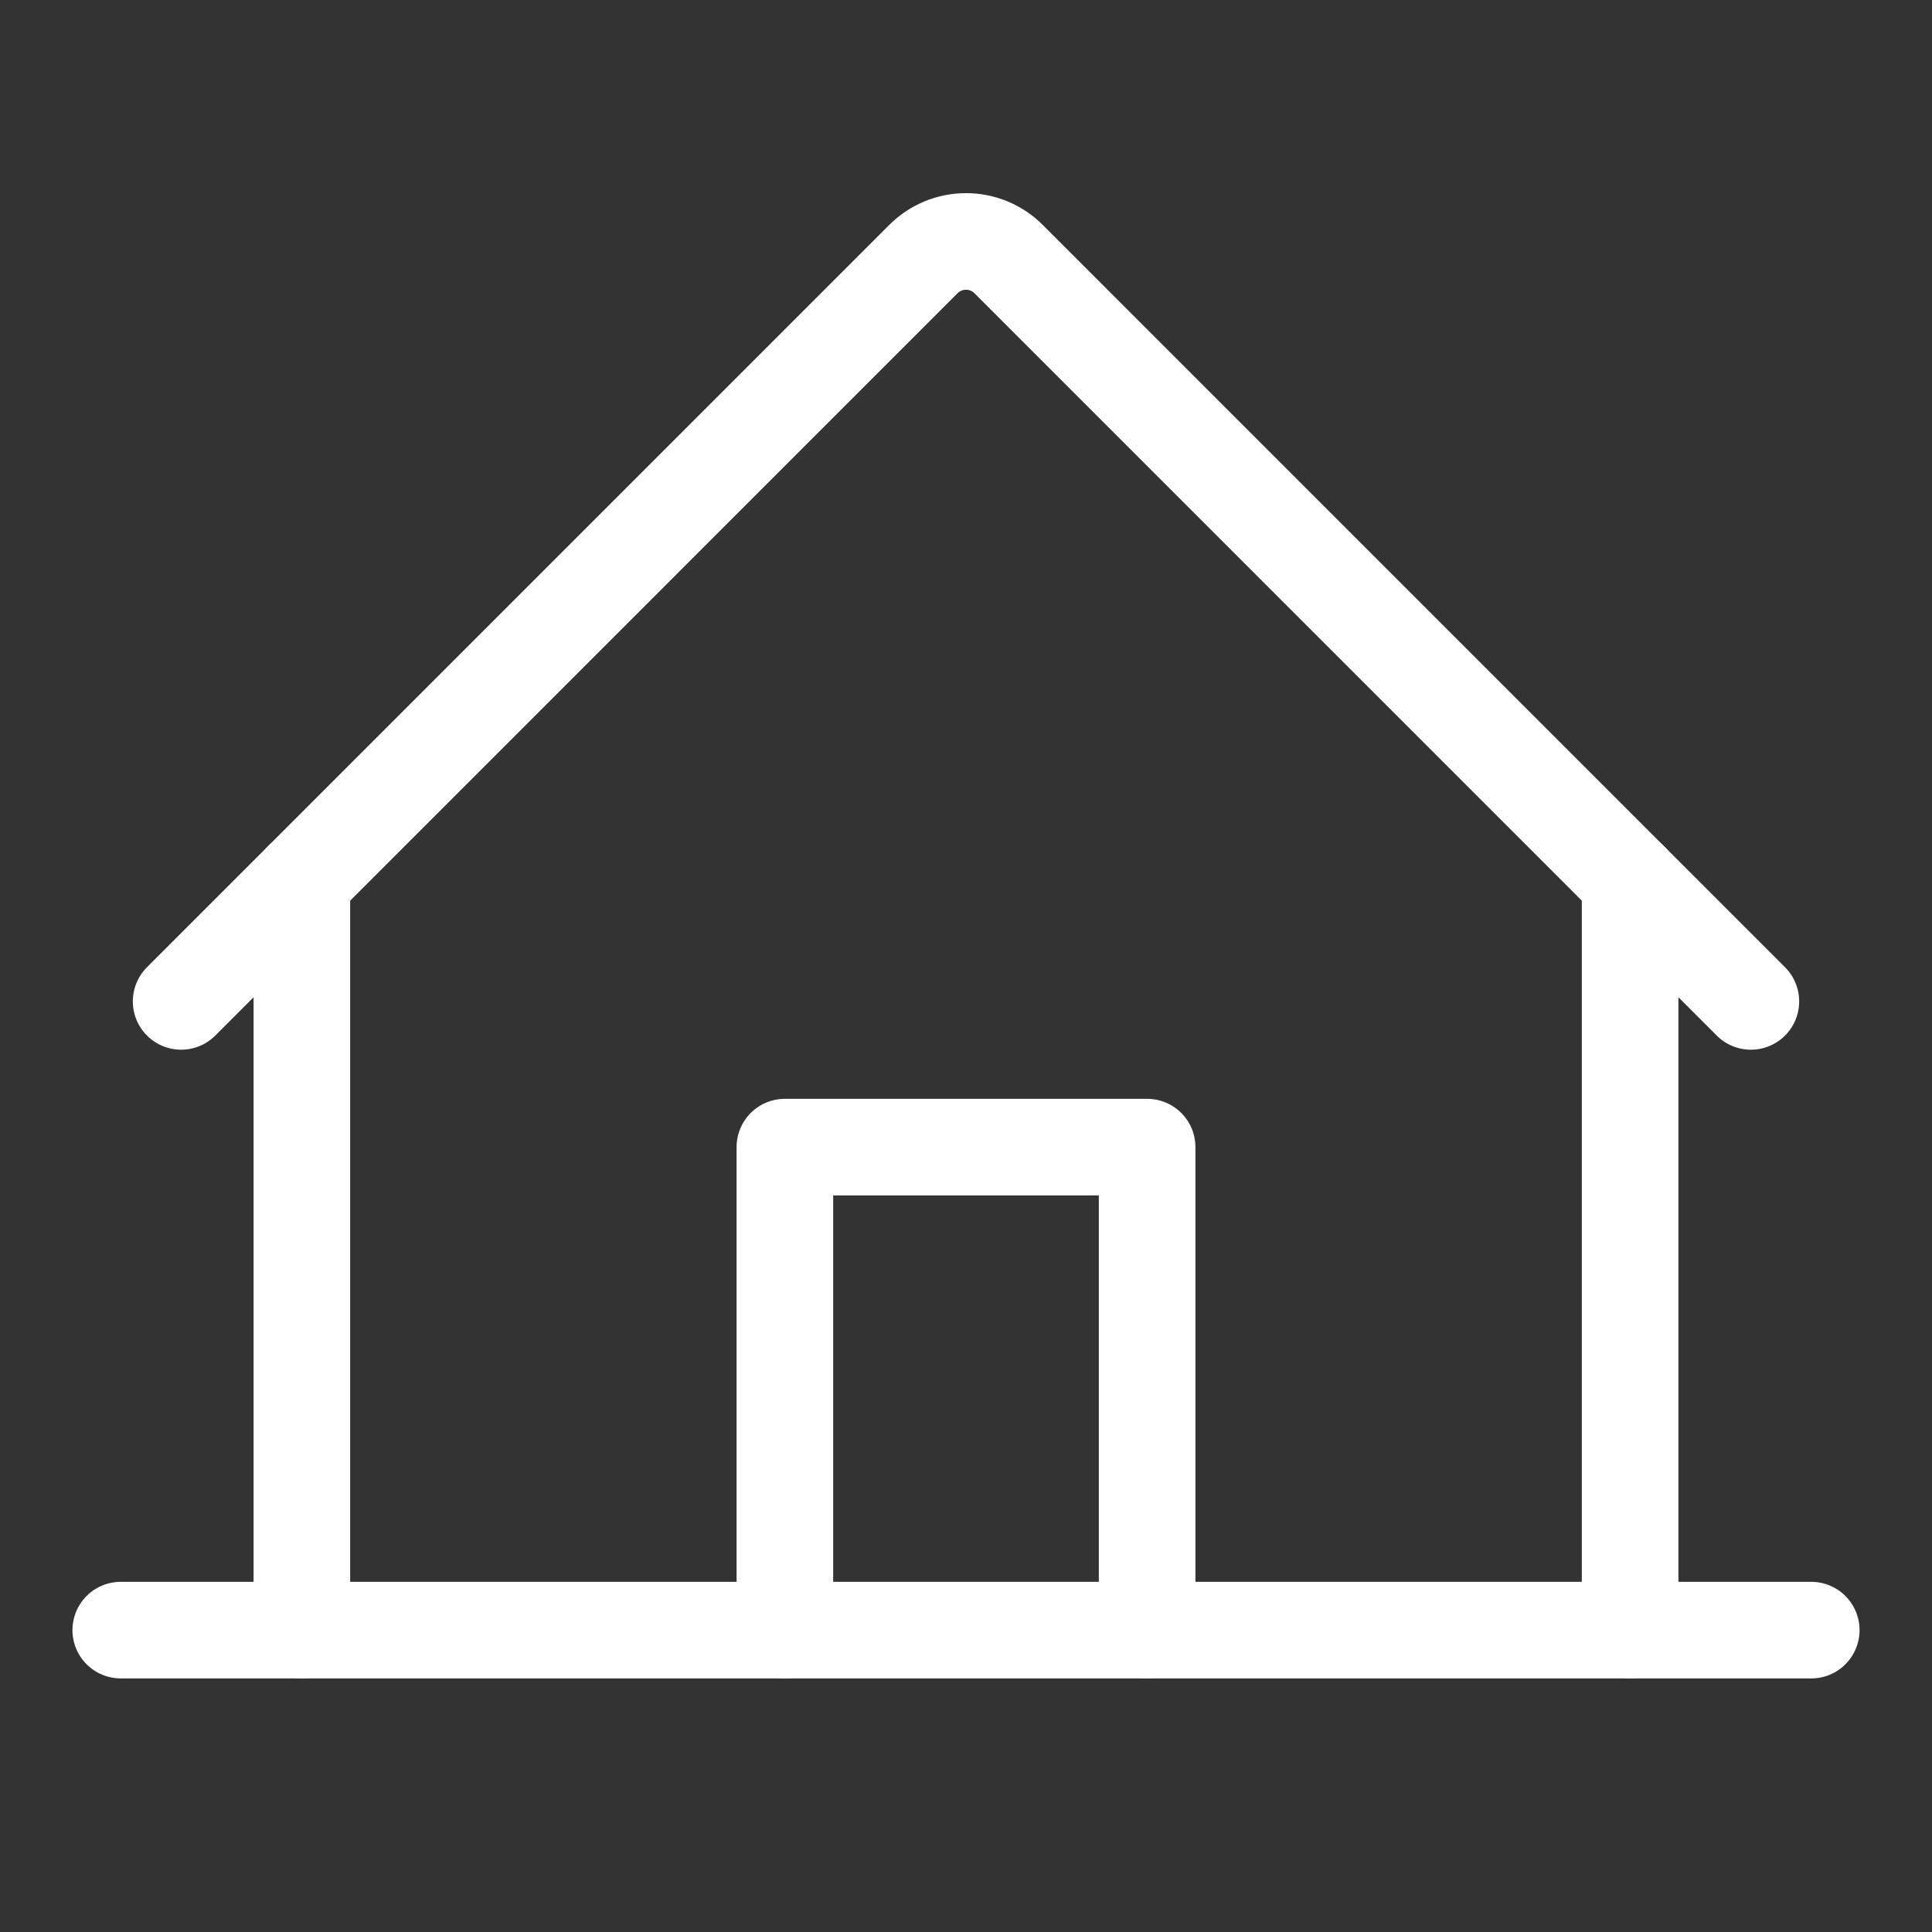 <svg viewBox="0 0 40 40" xmlns="http://www.w3.org/2000/svg" xmlns:xlink="http://www.w3.org/1999/xlink" width="40" height="40" fill="none">
	<rect x="0" y="0" width="40" height="40" fill="#333333" stroke="none"/>
	<rect id="Icon" width="40" height="40" x="0" y="0" fill="rgb(255,255,255)" fill-opacity="0" />
	<path id="Vector" />
	<path id="Vector" d="M2.5 33.75L37.5 33.75" stroke="rgb(255,255,255)" stroke-linecap="round" stroke-linejoin="round" stroke-width="2" />
	<path id="Vector" d="M23.75 33.75L23.75 23.75L16.25 23.75L16.25 33.75" fill-rule="nonzero" stroke="rgb(255,255,255)" stroke-linecap="round" stroke-linejoin="round" stroke-width="2" />
	<path id="Vector" d="M0 0L15.517 0" stroke="rgb(255,255,255)" stroke-linecap="round" stroke-linejoin="round" stroke-width="2" transform="matrix(0,1,-1,0,6.25,18.232)" />
	<path id="Vector" d="M15.517 0L0 0" stroke="rgb(255,255,255)" stroke-linecap="round" stroke-linejoin="round" stroke-width="2" transform="matrix(0,1,-1,0,33.75,18.232)" />
	<path id="Vector" d="M3.75 20.733L19.116 5.366C19.232 5.249 19.37 5.157 19.521 5.094C19.673 5.031 19.836 4.999 20 4.999C20.164 4.999 20.327 5.031 20.479 5.094C20.63 5.157 20.768 5.249 20.884 5.366L36.25 20.733" fill-rule="nonzero" stroke="rgb(255,255,255)" stroke-linecap="round" stroke-linejoin="round" stroke-width="2" />
</svg>

